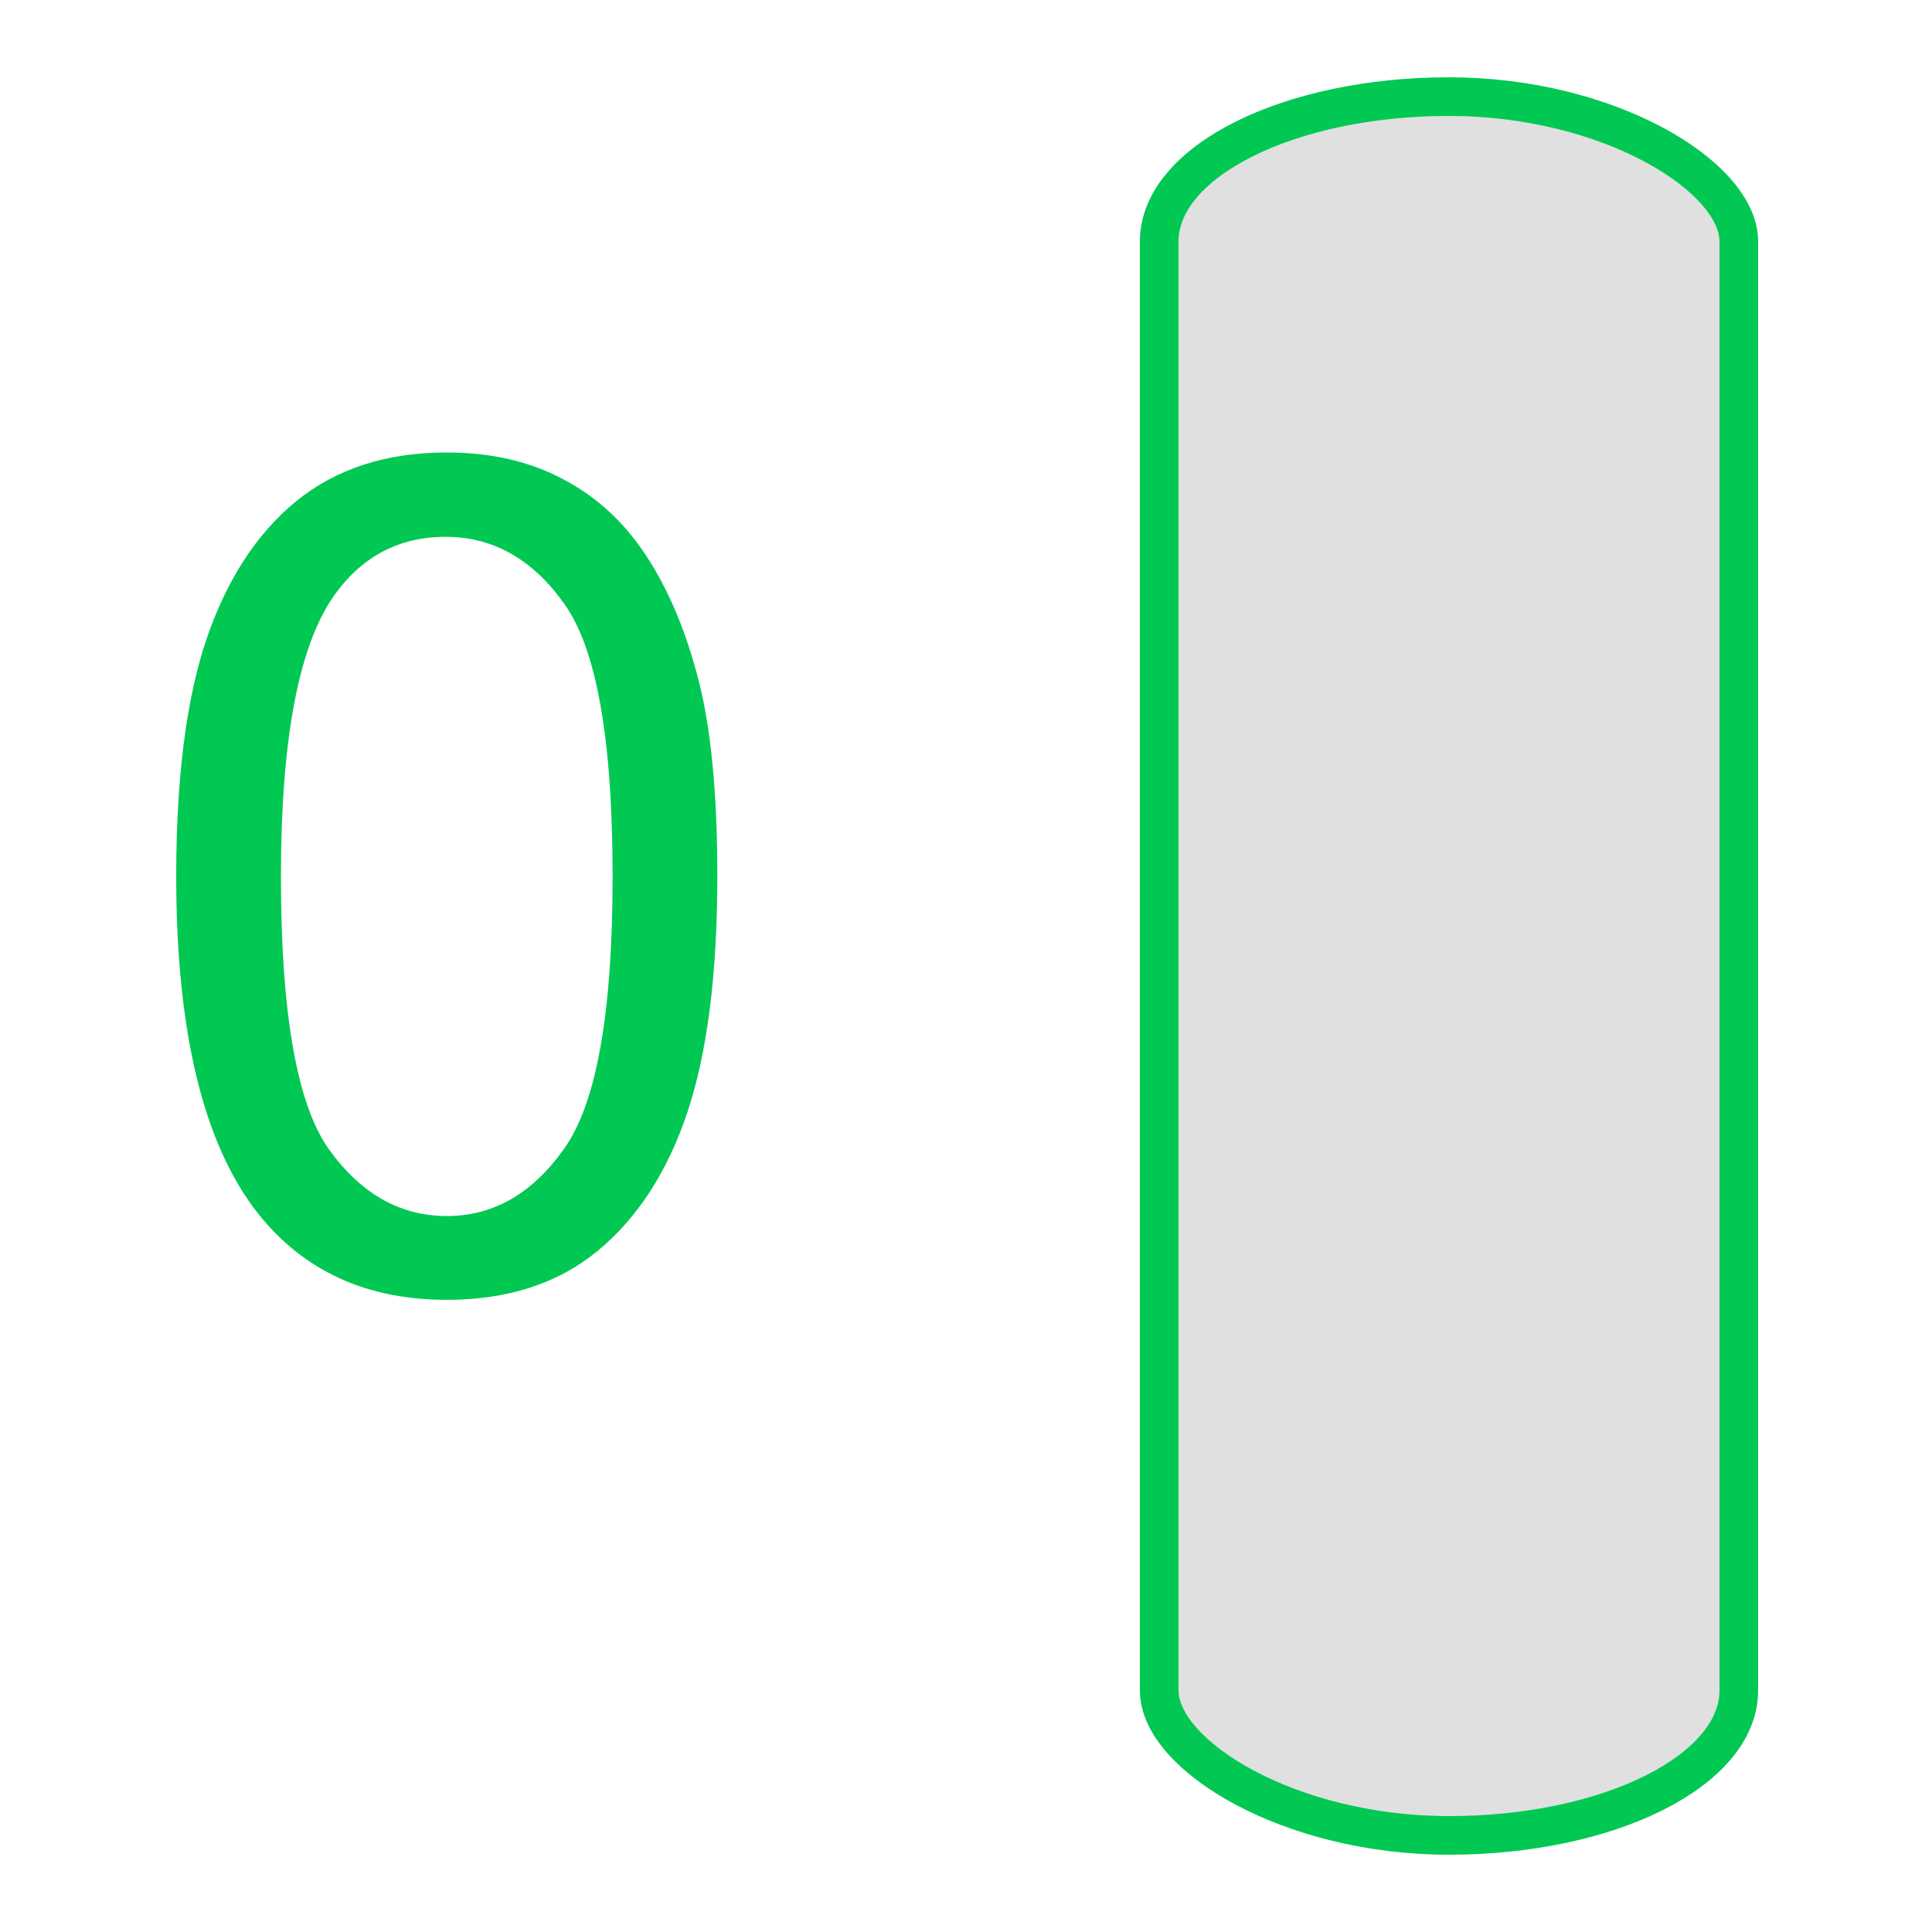 <?xml version="1.0" encoding="UTF-8" standalone="no"?>
<svg
   viewBox="0 0 100 100"
   version="1.1"
   id="svg2"
   sodipodi:docname="vertical_gauge_0.svg"
   inkscape:version="1.4 (86a8ad7, 2024-10-11)"
   xmlns:inkscape="http://www.inkscape.org/namespaces/inkscape"
   xmlns:sodipodi="http://sodipodi.sourceforge.net/DTD/sodipodi-0.dtd"
   xmlns="http://www.w3.org/2000/svg"
   xmlns:svg="http://www.w3.org/2000/svg">
  <defs
     id="defs2" />
  <sodipodi:namedview
     id="namedview2"
     pagecolor="#ffffff"
     bordercolor="#000000"
     borderopacity="0.25"
     inkscape:showpageshadow="2"
     inkscape:pageopacity="0.0"
     inkscape:pagecheckerboard="0"
     inkscape:deskcolor="#d1d1d1"
     inkscape:zoom="18.15"
     inkscape:cx="50"
     inkscape:cy="50"
     inkscape:window-width="3840"
     inkscape:window-height="2054"
     inkscape:window-x="-11"
     inkscape:window-y="-11"
     inkscape:window-maximized="1"
     inkscape:current-layer="svg2" />
  <rect
     x="60"
     y="5"
     width="30"
     height="90"
     rx="15"
     ry="7.5"
     fill="#e0e0e0"
     id="rect1" />
  <rect
     x="60"
     y="5"
     width="30"
     height="90"
     rx="15"
     ry="7.5"
     fill="none"
     stroke="#00c853"
     stroke-width="2"
     id="rect2" />
  <path
     d="m 9.121,45.364 q 0,-7.617 1.553,-12.246 1.582,-4.658 4.658,-7.178 3.105,-2.52 7.793,-2.52 3.457,0 6.064,1.406 2.607,1.377 4.307,4.014 1.699,2.607 2.666,6.387 0.967,3.75 0.967,10.137 0,7.559 -1.553,12.217 -1.553,4.629 -4.658,7.178 -3.076,2.52 -7.793,2.52 -6.211,0 -9.756,-4.453 Q 9.121,57.463 9.121,45.364 Z m 5.42,0 q 0,10.576 2.461,14.092 2.49,3.486 6.123,3.486 3.633,0 6.094,-3.516 2.49,-3.516 2.49,-14.062 0,-10.605 -2.49,-14.092 -2.461,-3.486 -6.152,-3.486 -3.633,0 -5.801,3.076 -2.725,3.926 -2.725,14.502 z"
     id="text2"
     style="font-size:60px;font-family:Arial, sans-serif;dominant-baseline:central;text-anchor:end;fill:#00c853"
     aria-label="0" />
</svg>
